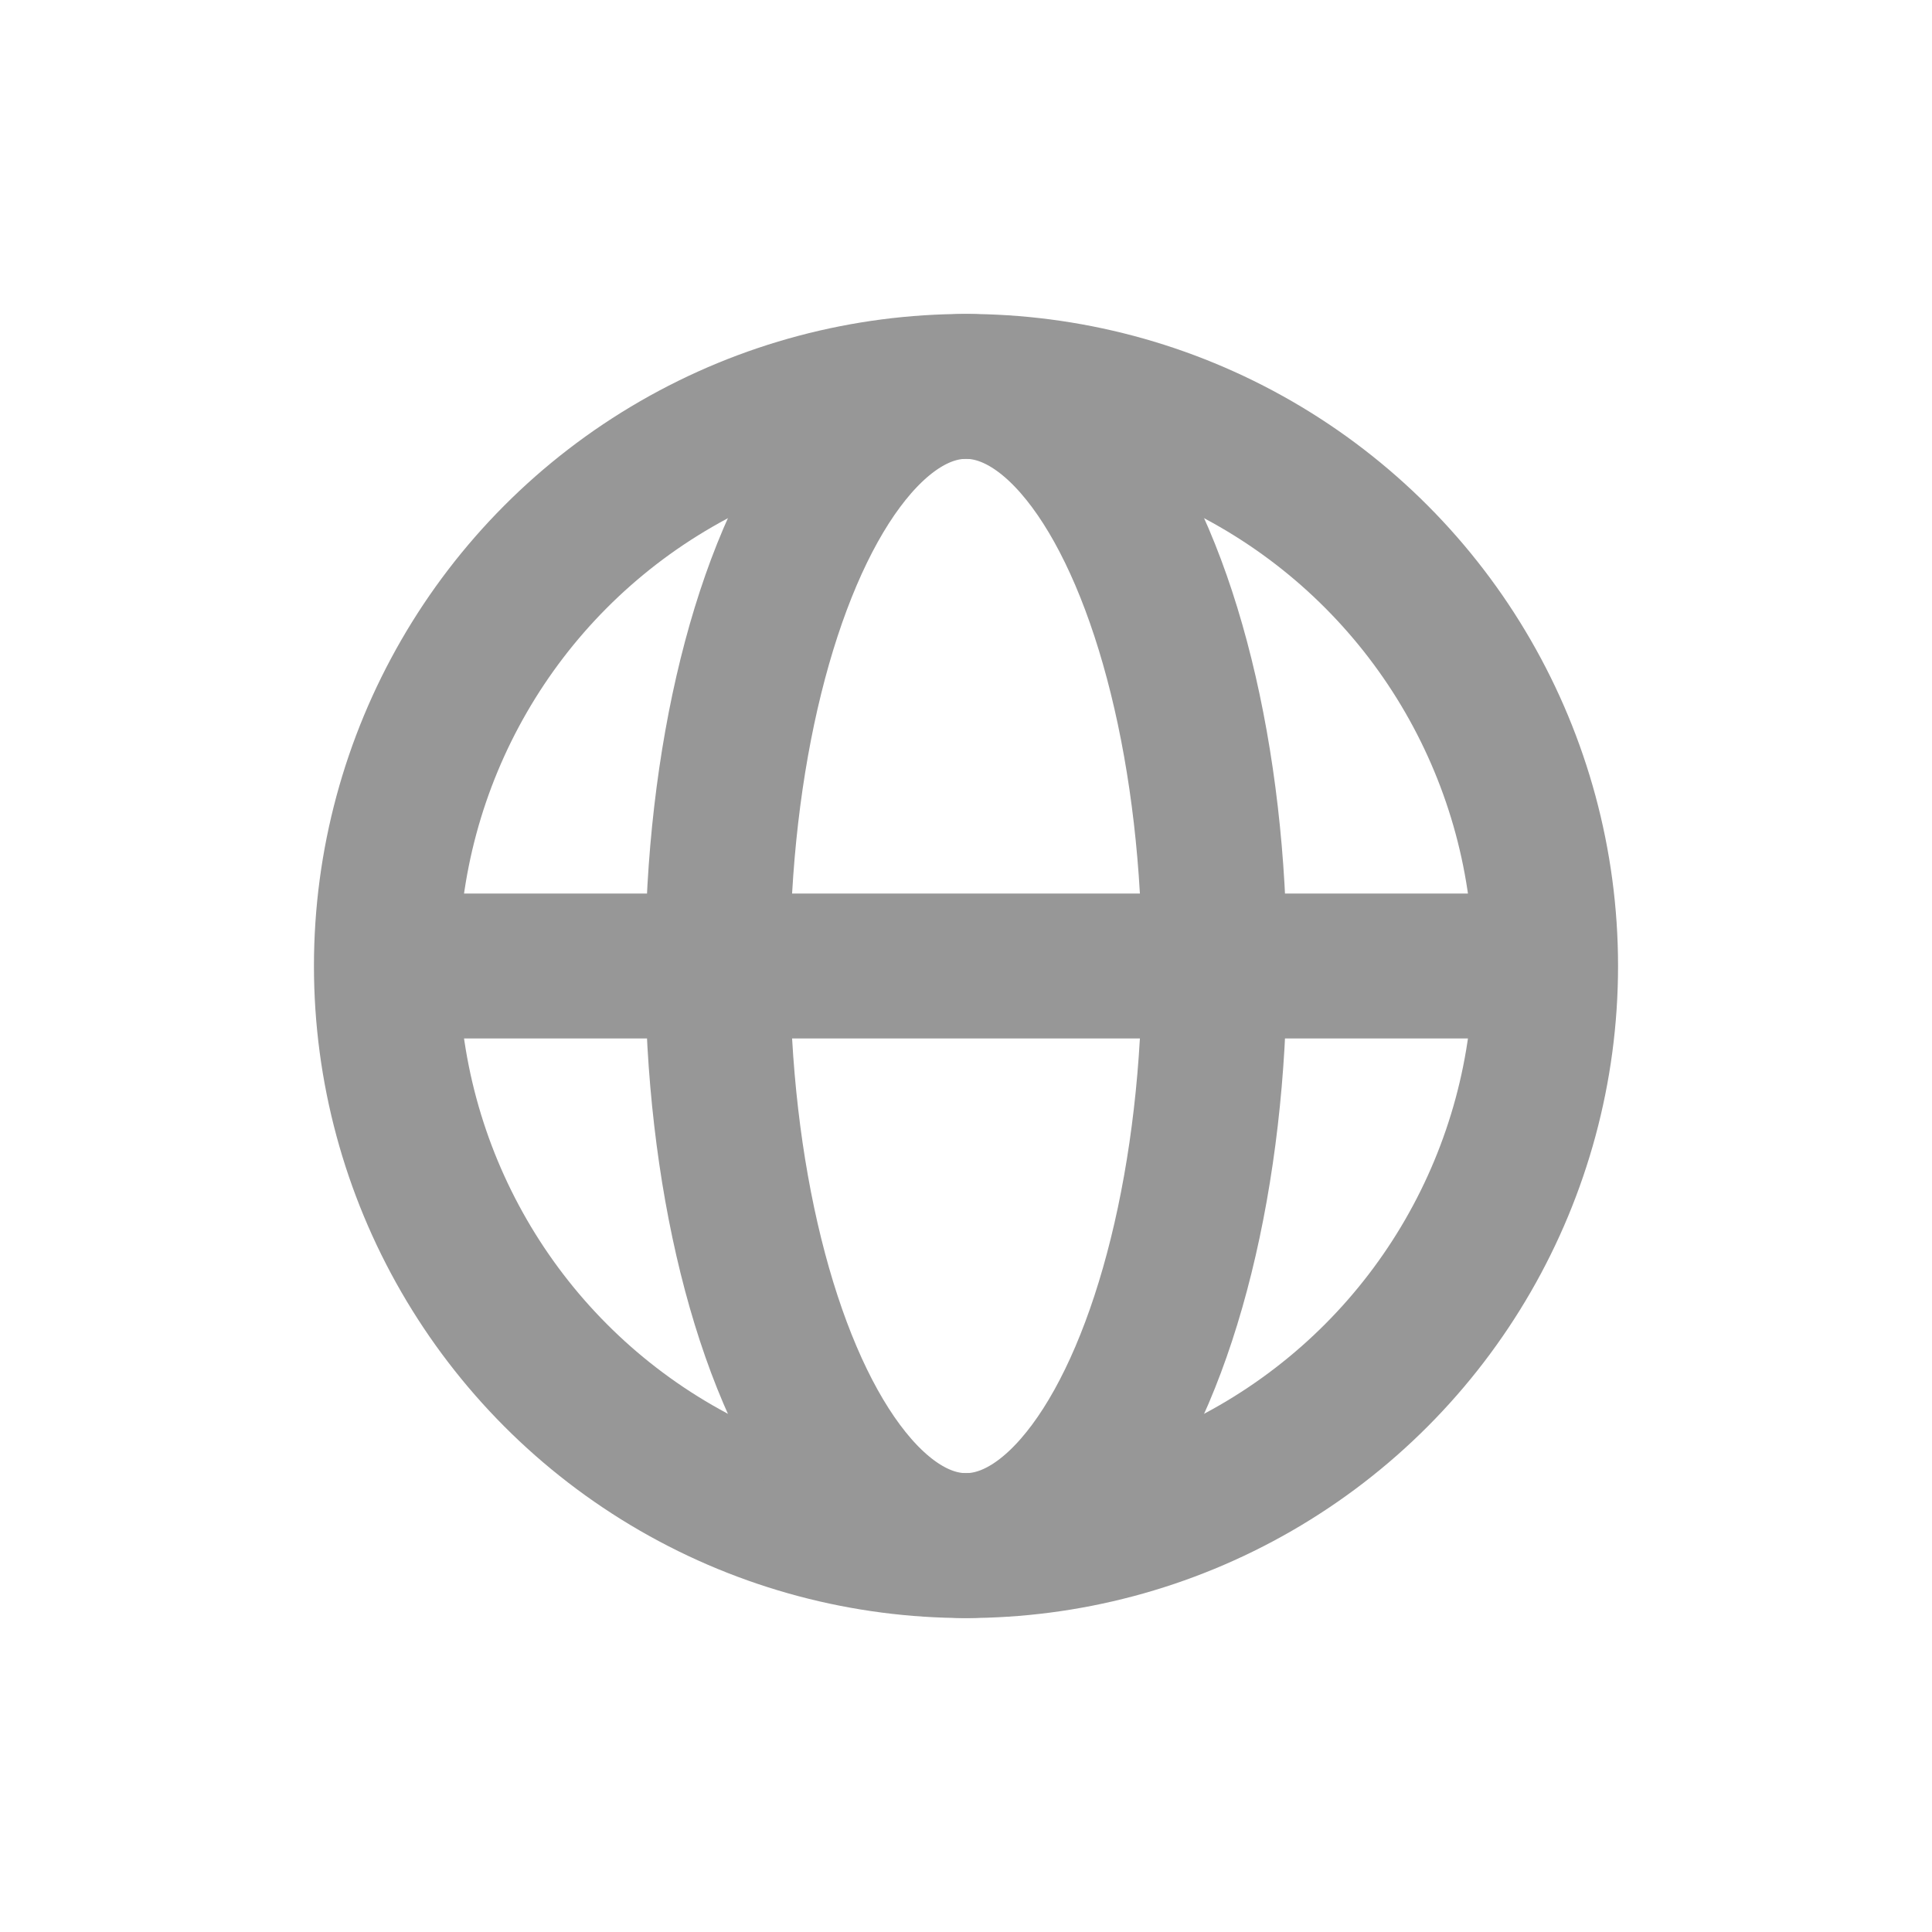 <?xml version="1.0" encoding="UTF-8"?>
<svg width="40px" height="40px" viewBox="0 0 40 40" version="1.1" xmlns="http://www.w3.org/2000/svg" xmlns:xlink="http://www.w3.org/1999/xlink">
    <title>Website</title>
    <defs>
        <filter color-interpolation-filters="auto" id="filter-1">
            <feColorMatrix in="SourceGraphic" type="matrix" values="0 0 0 0 0.514 0 0 0 0 0.392 0 0 0 0 0.882 0 0 0 1 0"></feColorMatrix>
        </filter>
    </defs>
    <g id="页面-1" stroke="none" stroke-width="1" fill="none" fill-rule="evenodd">
        <g id="GameFi判断" transform="translate(-1089, -527)">
            <g id="编组-12" transform="translate(1089, 394)">
                <g id="编组-10" transform="translate(0, 102)">
                    <g id="Website" transform="translate(0, 31)">
                        <circle id="椭圆形" cx="20" cy="20" r="20"></circle>
                        <g filter="url(#filter-1)" id="编组-5">
                            <g transform="translate(8, 8)">
                                <circle id="椭圆形" stroke="#979797" stroke-width="3" cx="12" cy="12" r="12"></circle>
                                <ellipse id="椭圆形" stroke="#979797" stroke-width="3" cx="12" cy="12" rx="5.143" ry="12"></ellipse>
                                <line x1="2" y1="12" x2="22" y2="12" id="直线-4" stroke="#979797" stroke-width="3" stroke-linecap="square"></line>
                            </g>
                        </g>
                    </g>
                </g>
            </g>
        </g>
    </g>
</svg>